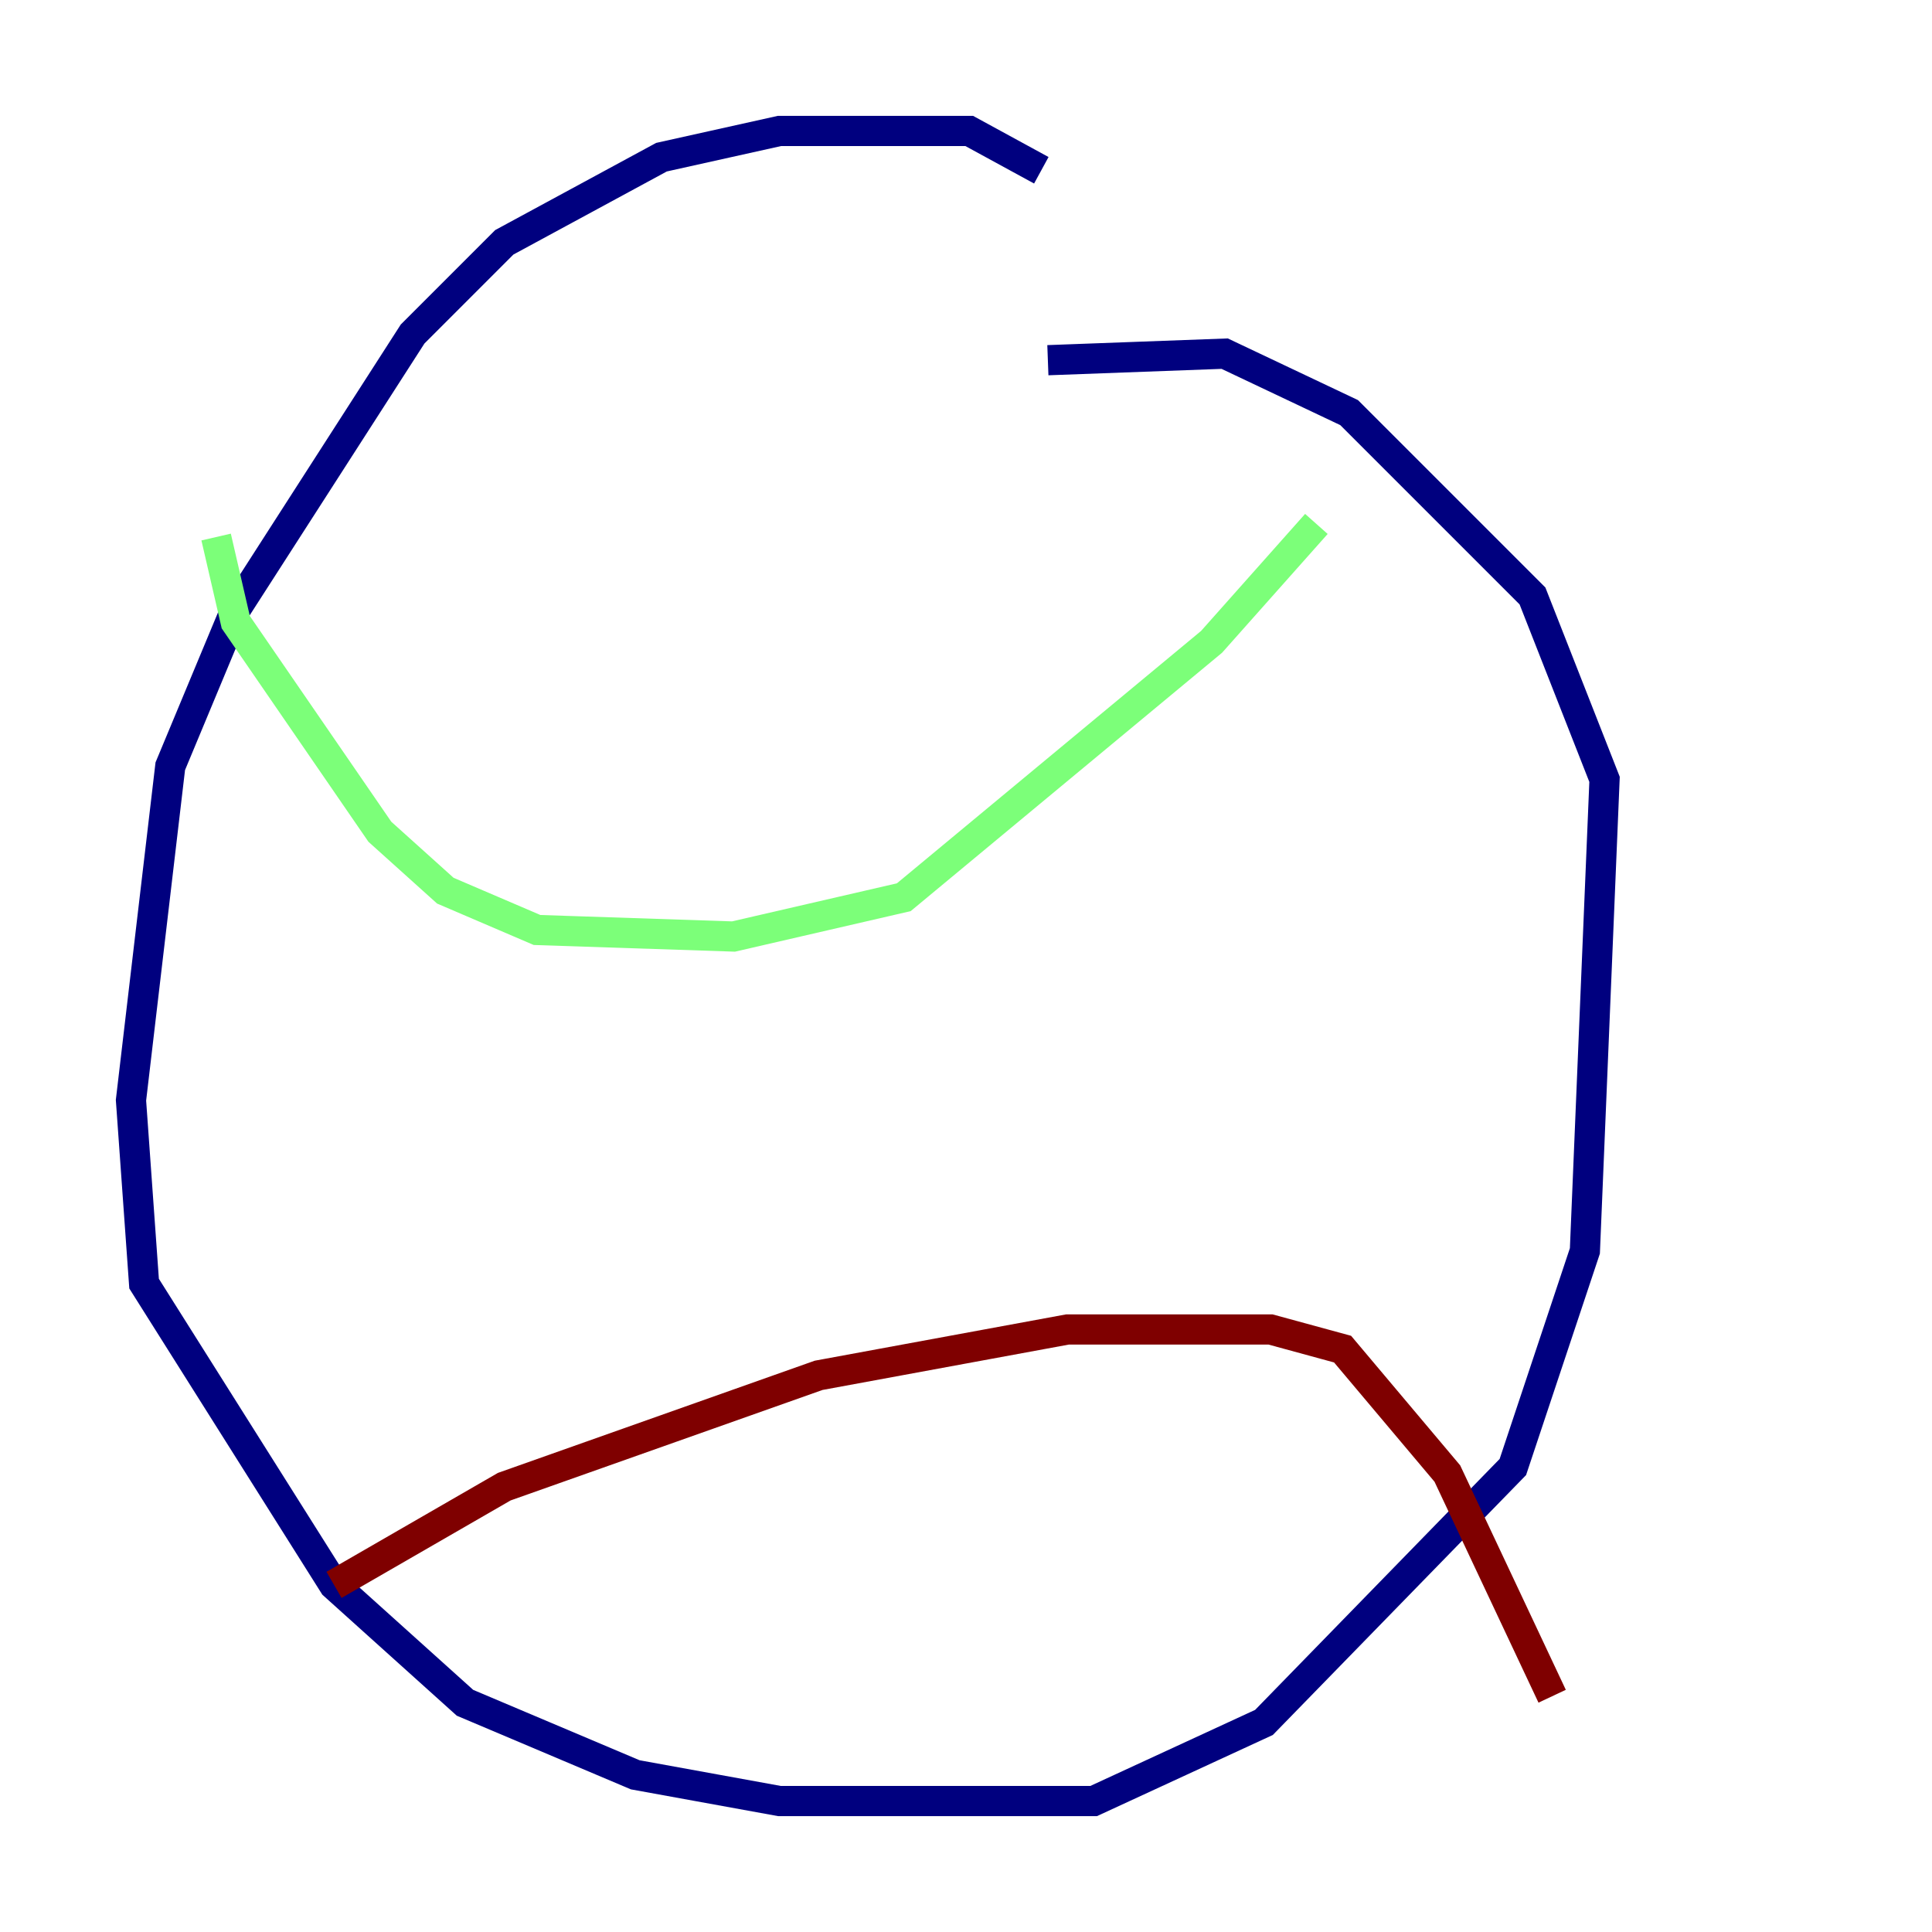 <?xml version="1.0" encoding="utf-8" ?>
<svg baseProfile="tiny" height="128" version="1.2" viewBox="0,0,128,128" width="128" xmlns="http://www.w3.org/2000/svg" xmlns:ev="http://www.w3.org/2001/xml-events" xmlns:xlink="http://www.w3.org/1999/xlink"><defs /><polyline fill="none" points="68.99,11.281 64.217,8.678 51.634,8.678 43.824,10.414 33.41,16.054 27.336,22.129 15.62,40.352 11.281,50.766 8.678,72.895 9.546,85.044 22.129,105.003 30.807,112.814 42.088,117.586 51.634,119.322 72.461,119.322 83.742,114.115 100.231,97.193 105.003,82.875 106.305,51.634 101.532,39.485 89.383,27.336 81.139,23.43 69.424,23.864" stroke="#00007f" stroke-width="2" /><polyline fill="none" points="14.319,35.58 15.62,41.22 25.166,55.105 29.505,59.01 35.58,61.614 48.597,62.047 59.878,59.444 80.271,42.522 87.214,34.712" stroke="#7cff79" stroke-width="2" /><polyline fill="none" points="22.129,105.003 33.41,98.495 54.237,91.119 70.725,88.081 84.176,88.081 88.949,89.383 95.891,97.627 102.834,112.38" stroke="#7f0000" stroke-width="2" /></svg>